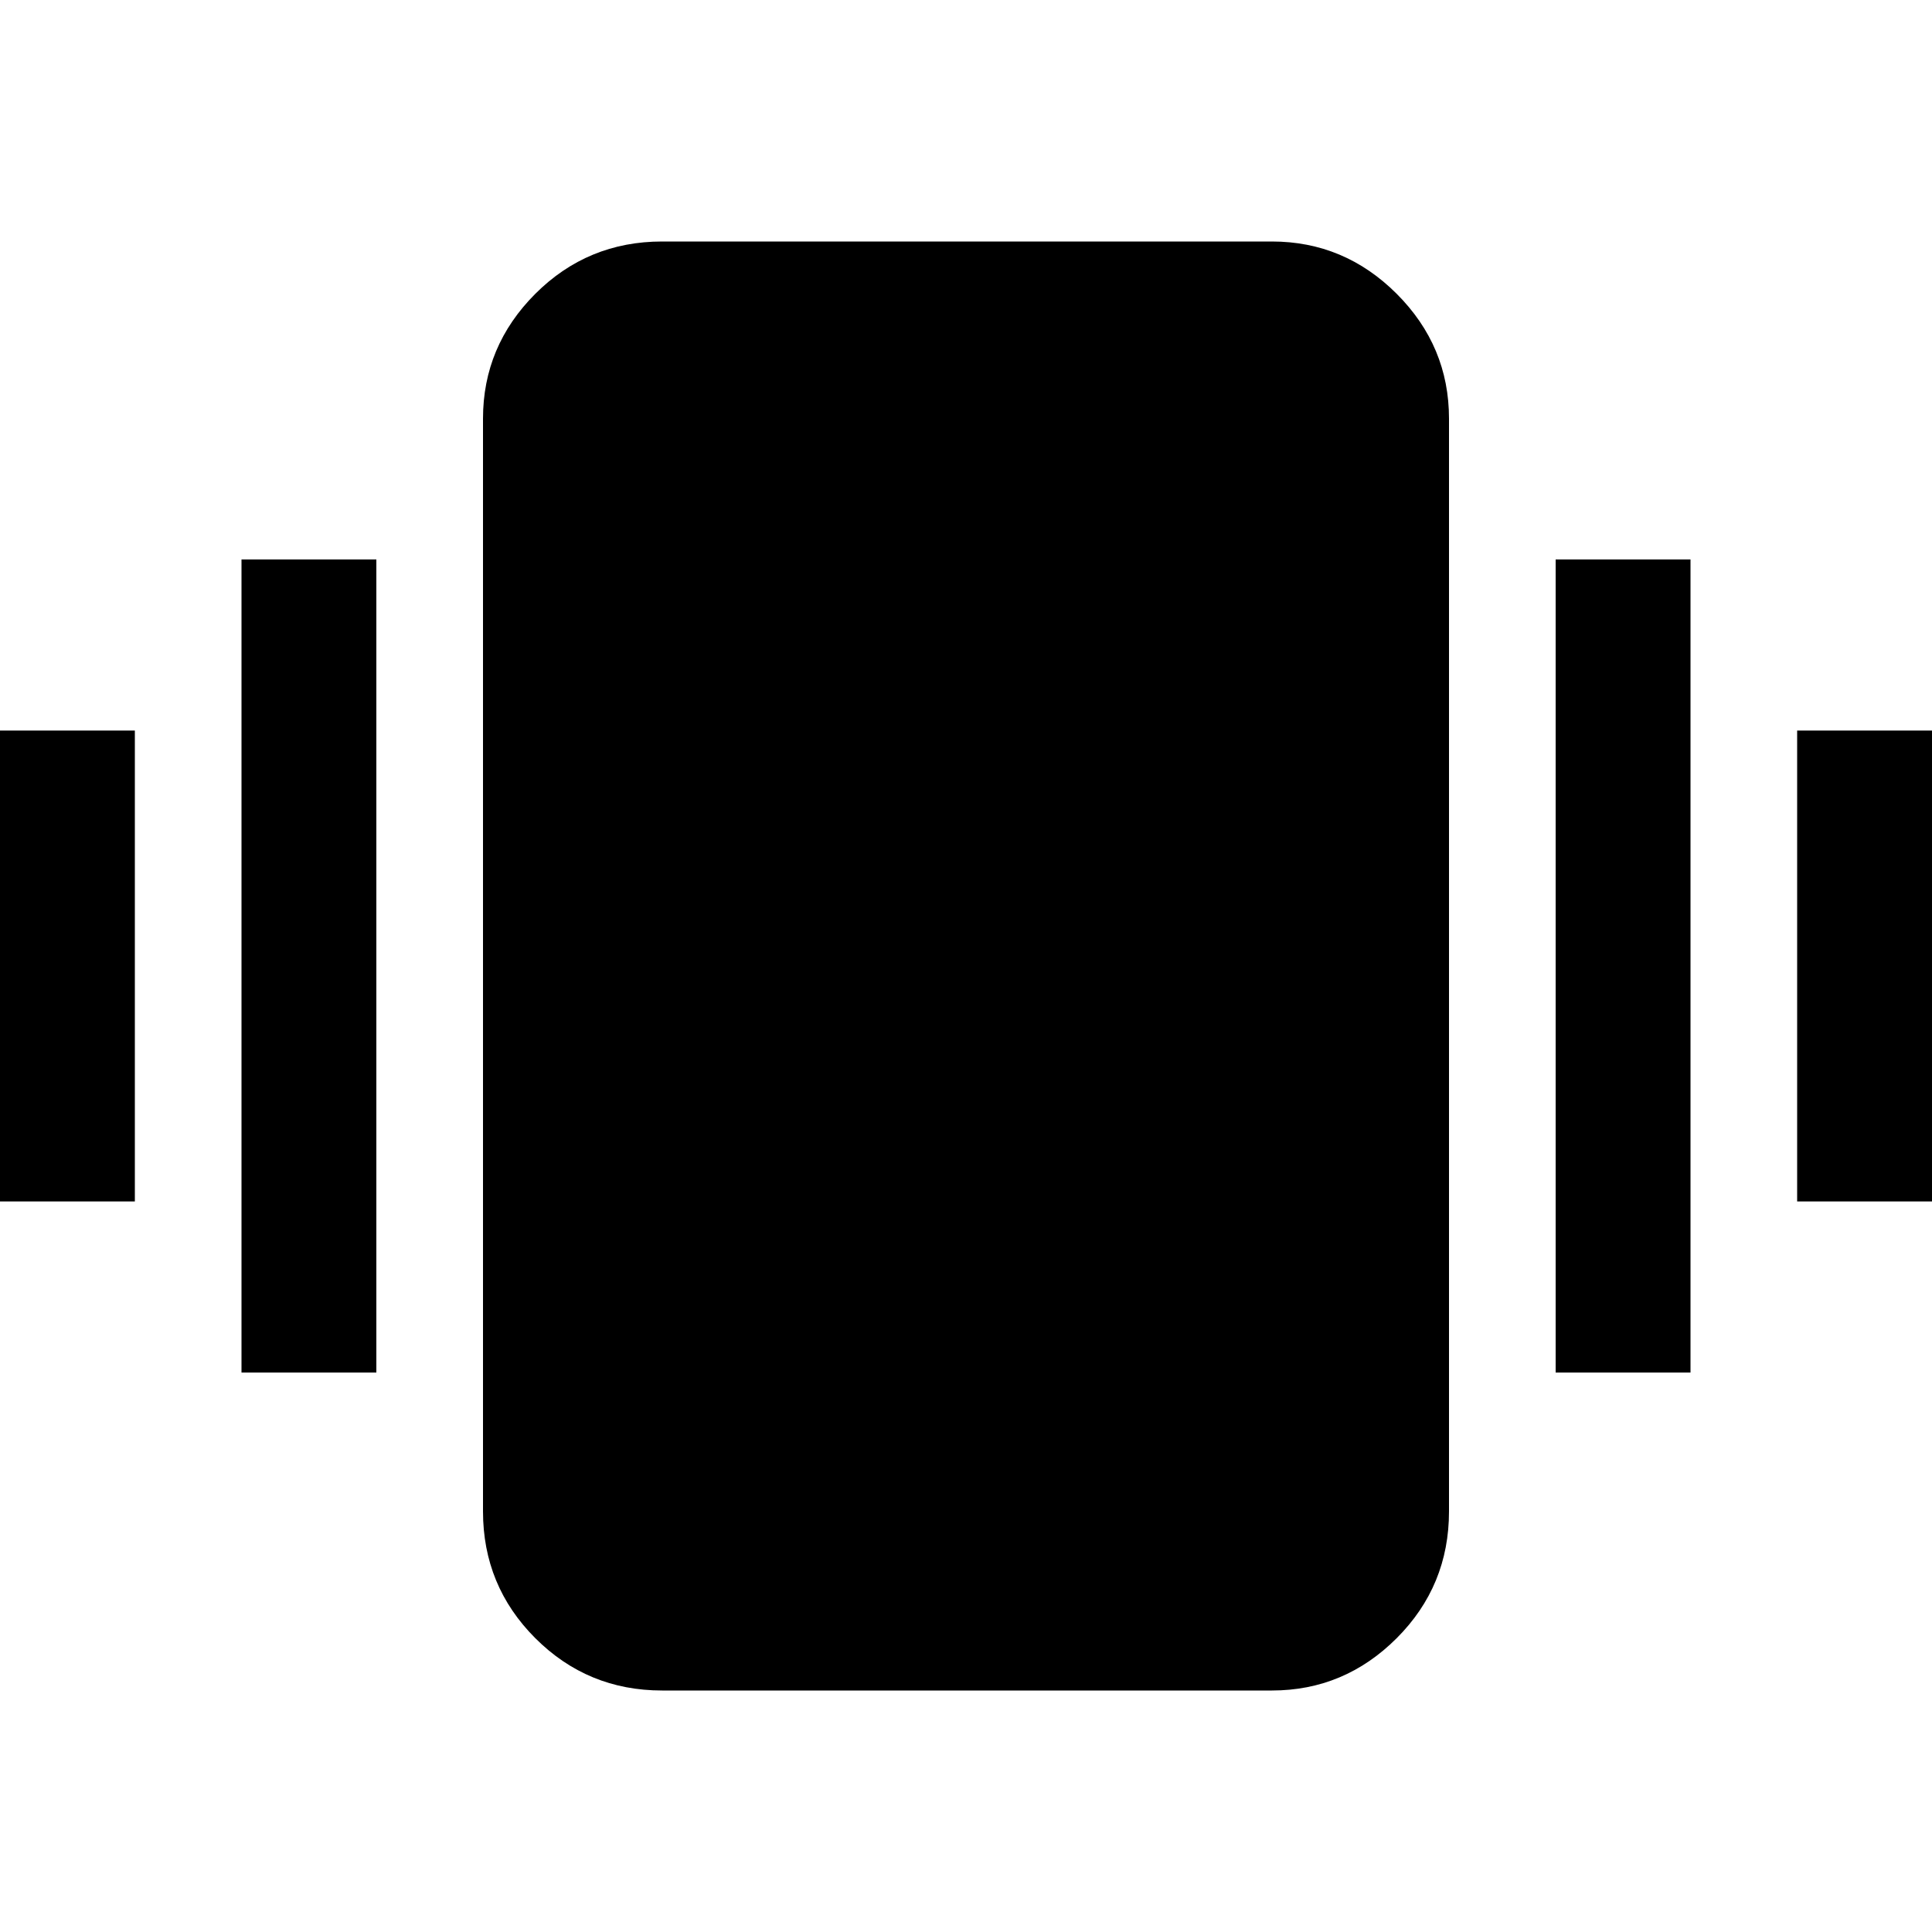 <svg xmlns="http://www.w3.org/2000/svg" height="40" width="40"><path d="M0 24.875v-9.75h2.792v9.75Zm5 3.542V11.583h2.792v16.834Zm32.208-3.542v-9.75H40v9.75Zm-5 3.542V11.583H35v16.834ZM13.708 35q-1.541 0-2.625-1.083Q10 32.833 10 31.292V8.667q0-1.5 1.083-2.584Q12.167 5 13.708 5h12.625q1.5 0 2.584 1.083Q30 7.167 30 8.667v22.625q0 1.541-1.083 2.625Q27.833 35 26.333 35Z"/></svg>